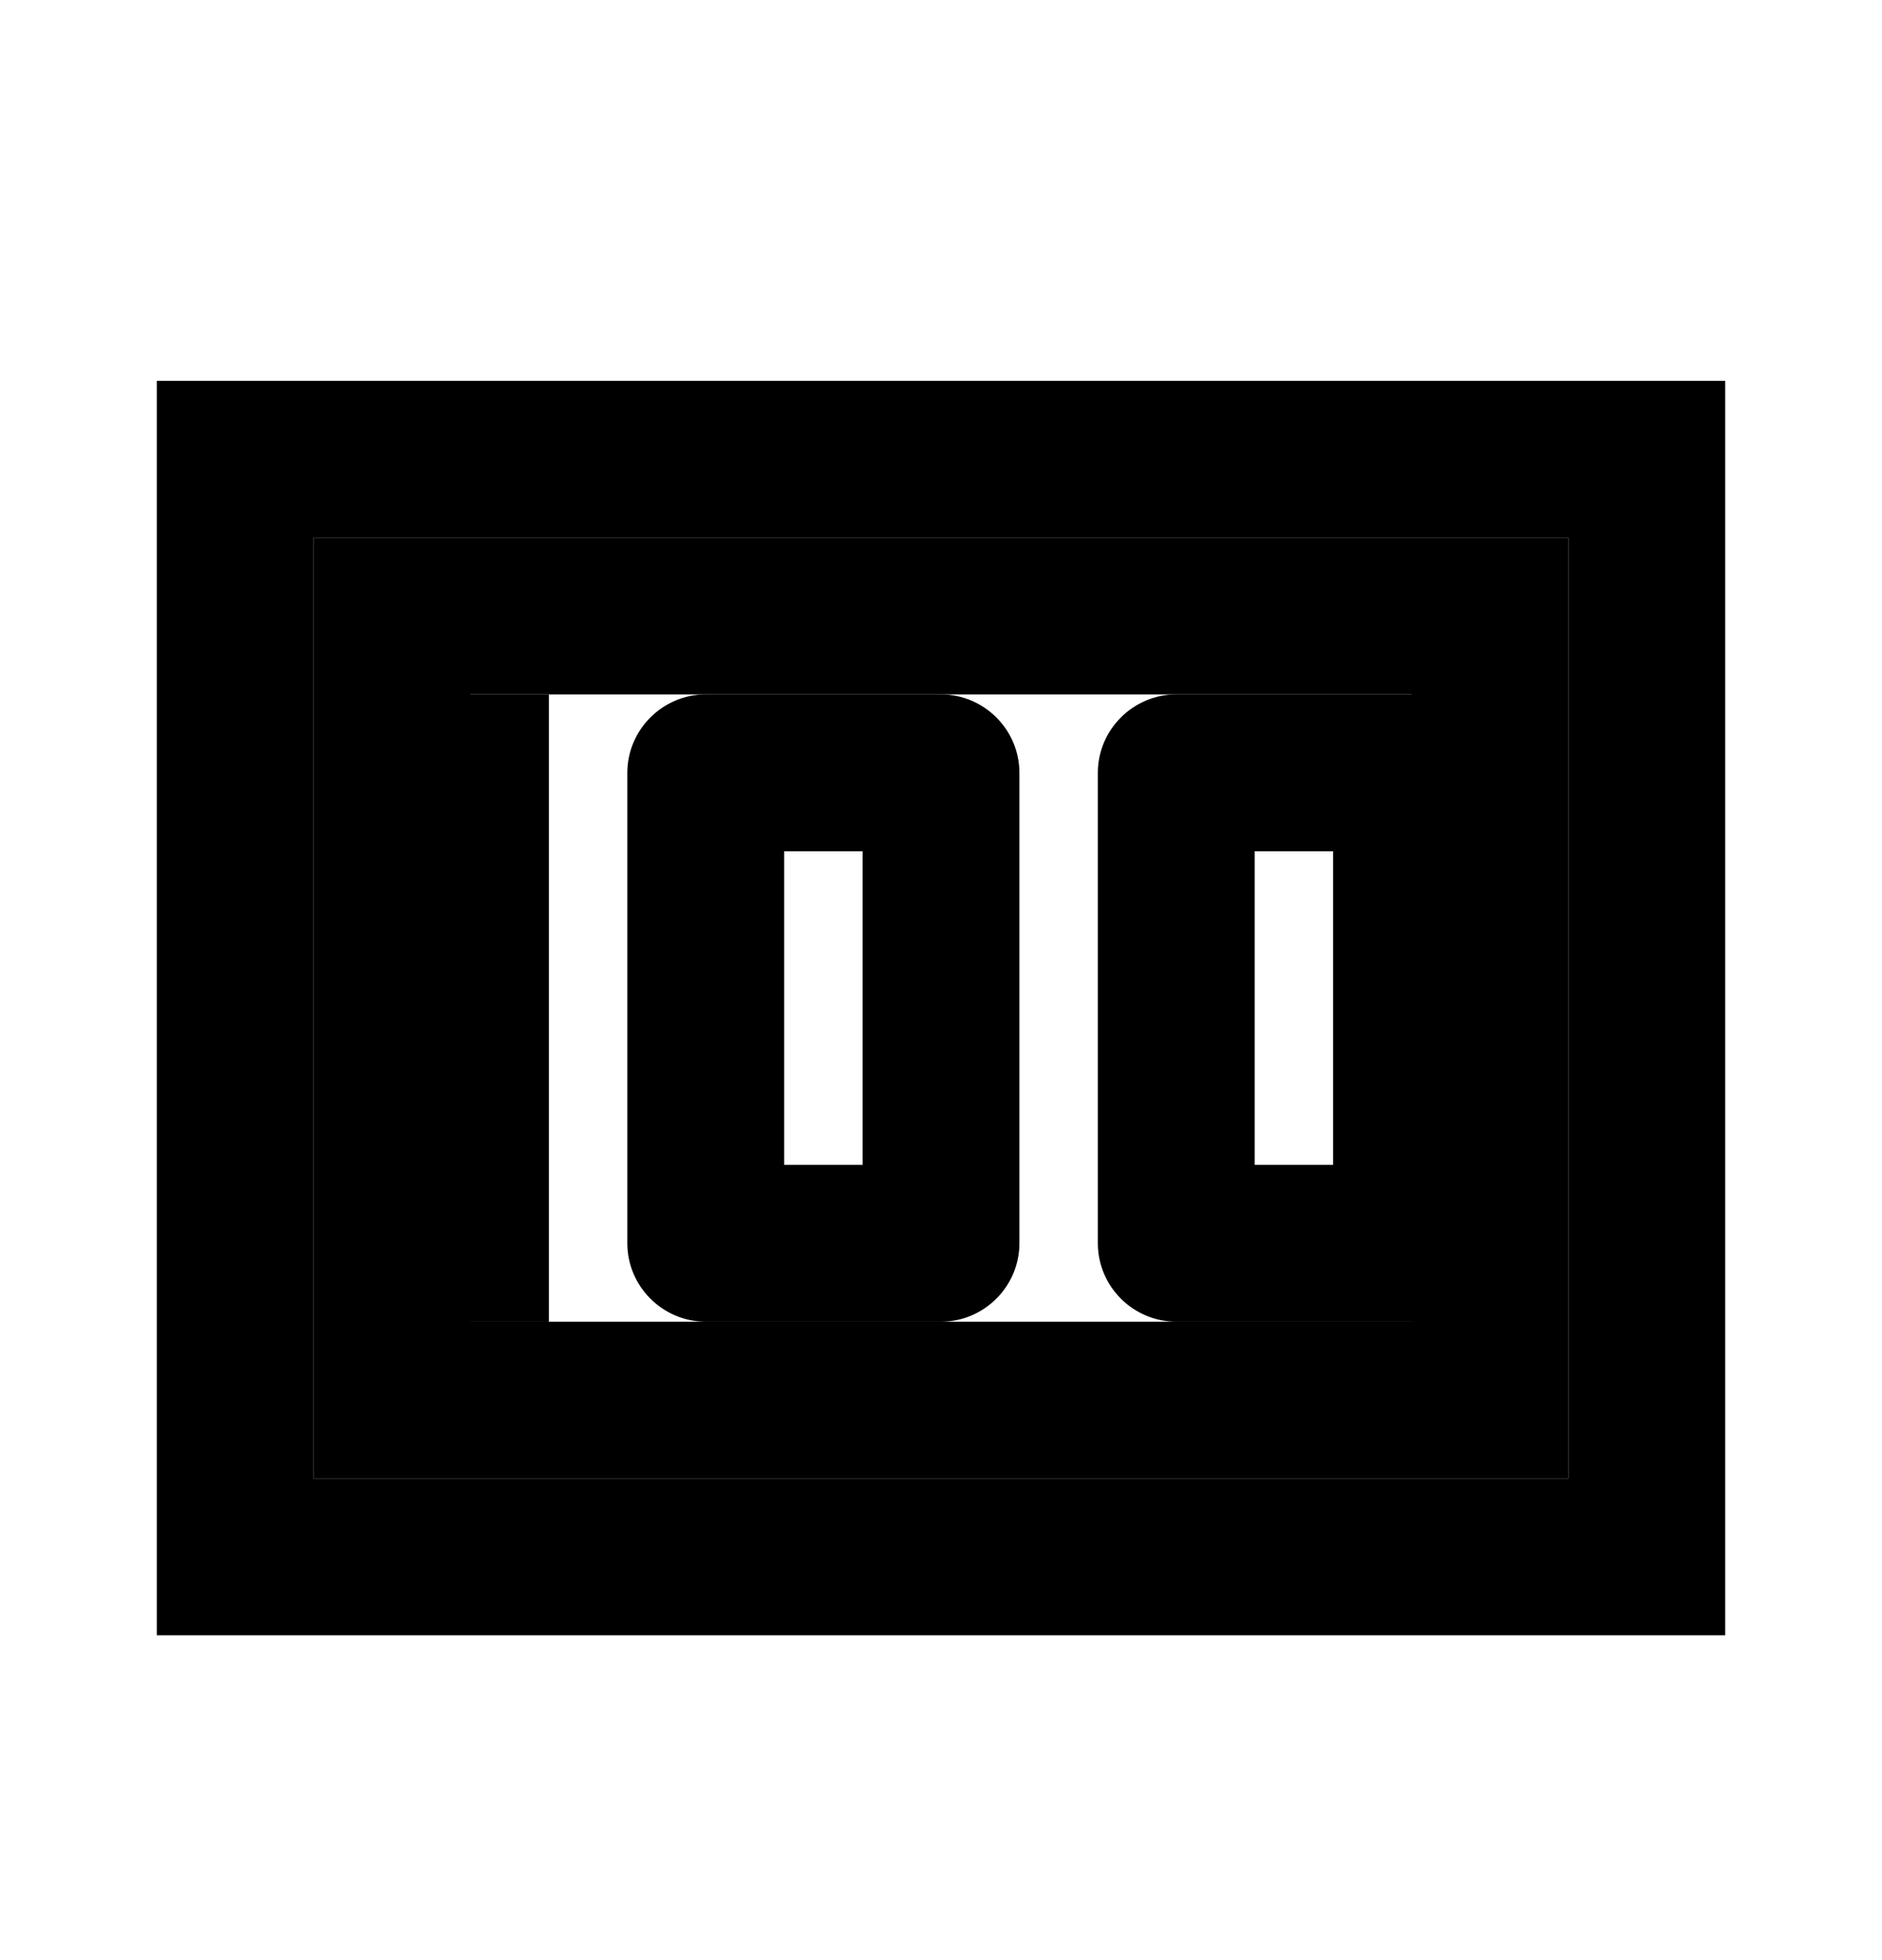 <svg width="24" height="25" viewBox="0 0 24 25" fill="none" xmlns="http://www.w3.org/2000/svg">
<g clip-path="url(#clip0_7150_11692)">
<path d="M5 8.857H7V16.857H5V8.857ZM12 8.857H9C8.45 8.857 8 9.307 8 9.857V15.857C8 16.407 8.45 16.857 9 16.857H12C12.55 16.857 13 16.407 13 15.857V9.857C13 9.307 12.55 8.857 12 8.857ZM11 14.857H10V10.857H11V14.857ZM18 8.857H15C14.45 8.857 14 9.307 14 9.857V15.857C14 16.407 14.45 16.857 15 16.857H18C18.55 16.857 19 16.407 19 15.857V9.857C19 9.307 18.55 8.857 18 8.857ZM17 14.857H16V10.857H17V14.857Z" fill="black"/>
<path d="M5 7.857H19V17.857H5V7.857Z" stroke="black" stroke-width="2"/>
<path d="M2 4.857V20.857H22V4.857H2ZM4 18.857V6.857H20V18.857H4Z" fill="black"/>
</g>
<defs>
<clipPath id="clip0_7150_11692">
<rect width="24" height="24" fill="white" transform="translate(0 0.857)"/>
</clipPath>
</defs>
</svg>
